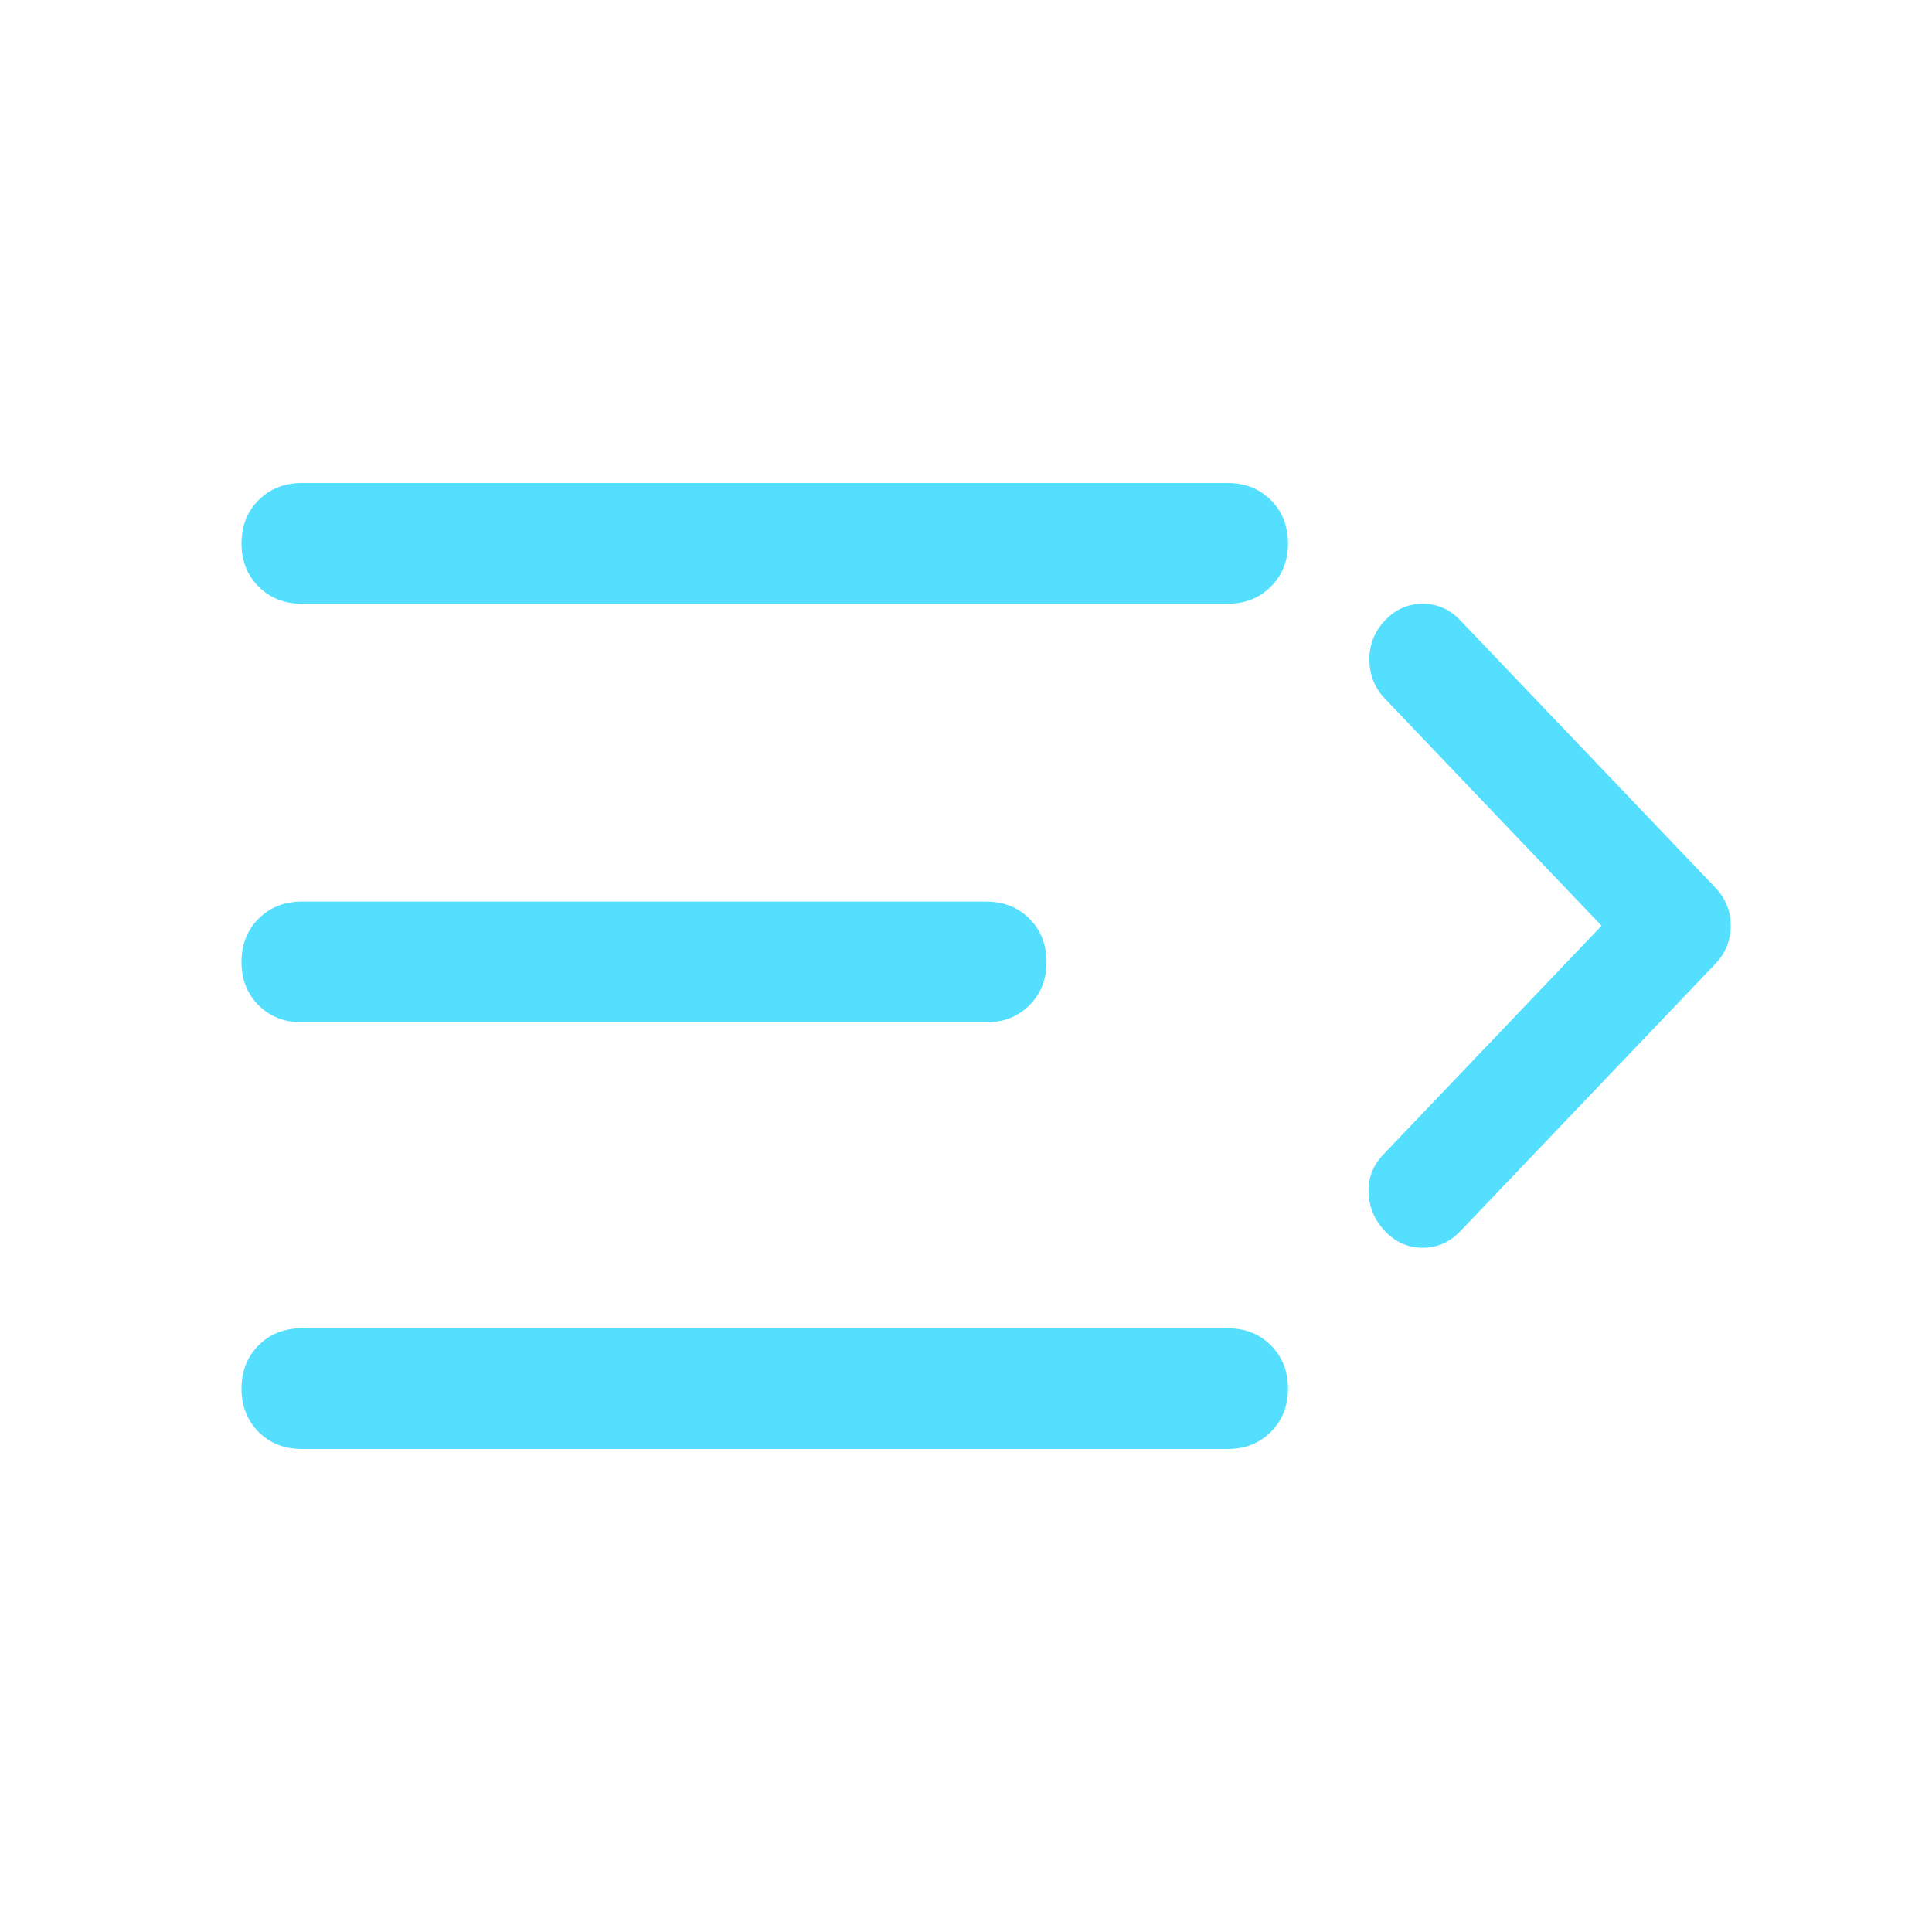 <svg width="24" height="24" viewBox="0 0 24 24" fill="none" xmlns="http://www.w3.org/2000/svg">
<path d="M3.75 18C3.533 18 3.354 17.929 3.212 17.788C3.071 17.646 3 17.467 3 17.25C3 17.033 3.071 16.854 3.212 16.712C3.354 16.571 3.533 16.5 3.75 16.5H15.25C15.467 16.5 15.646 16.571 15.787 16.712C15.929 16.854 16 17.033 16 17.25C16 17.467 15.929 17.646 15.787 17.788C15.646 17.929 15.467 18 15.25 18H3.75ZM3.75 12.7C3.533 12.7 3.354 12.629 3.212 12.488C3.071 12.346 3 12.167 3 11.95C3 11.733 3.071 11.554 3.212 11.412C3.354 11.271 3.533 11.2 3.75 11.2H12.25C12.467 11.2 12.646 11.271 12.787 11.412C12.929 11.554 13 11.733 13 11.95C13 12.167 12.929 12.346 12.787 12.488C12.646 12.629 12.467 12.7 12.25 12.7H3.75ZM3.75 7.5C3.533 7.5 3.354 7.429 3.212 7.287C3.071 7.146 3 6.967 3 6.75C3 6.533 3.071 6.354 3.212 6.213C3.354 6.071 3.533 6 3.75 6H15.25C15.467 6 15.646 6.071 15.787 6.213C15.929 6.354 16 6.533 16 6.75C16 6.967 15.929 7.146 15.787 7.287C15.646 7.429 15.467 7.5 15.25 7.5H3.75Z" fill="#54DFFF"/>
<path d="M19.895 11.5L17.185 14.341C17.055 14.477 16.993 14.636 17.001 14.818C17.008 15 17.076 15.159 17.207 15.296C17.337 15.432 17.492 15.5 17.673 15.5C17.854 15.5 18.009 15.432 18.139 15.296L21.305 11.977C21.435 11.841 21.5 11.682 21.5 11.5C21.5 11.318 21.435 11.159 21.305 11.023L18.139 7.705C18.009 7.568 17.854 7.5 17.673 7.5C17.492 7.5 17.337 7.568 17.207 7.705C17.076 7.841 17.011 8.004 17.011 8.193C17.011 8.383 17.076 8.545 17.207 8.682L19.895 11.5Z" fill="#54DFFF"/>
</svg>

